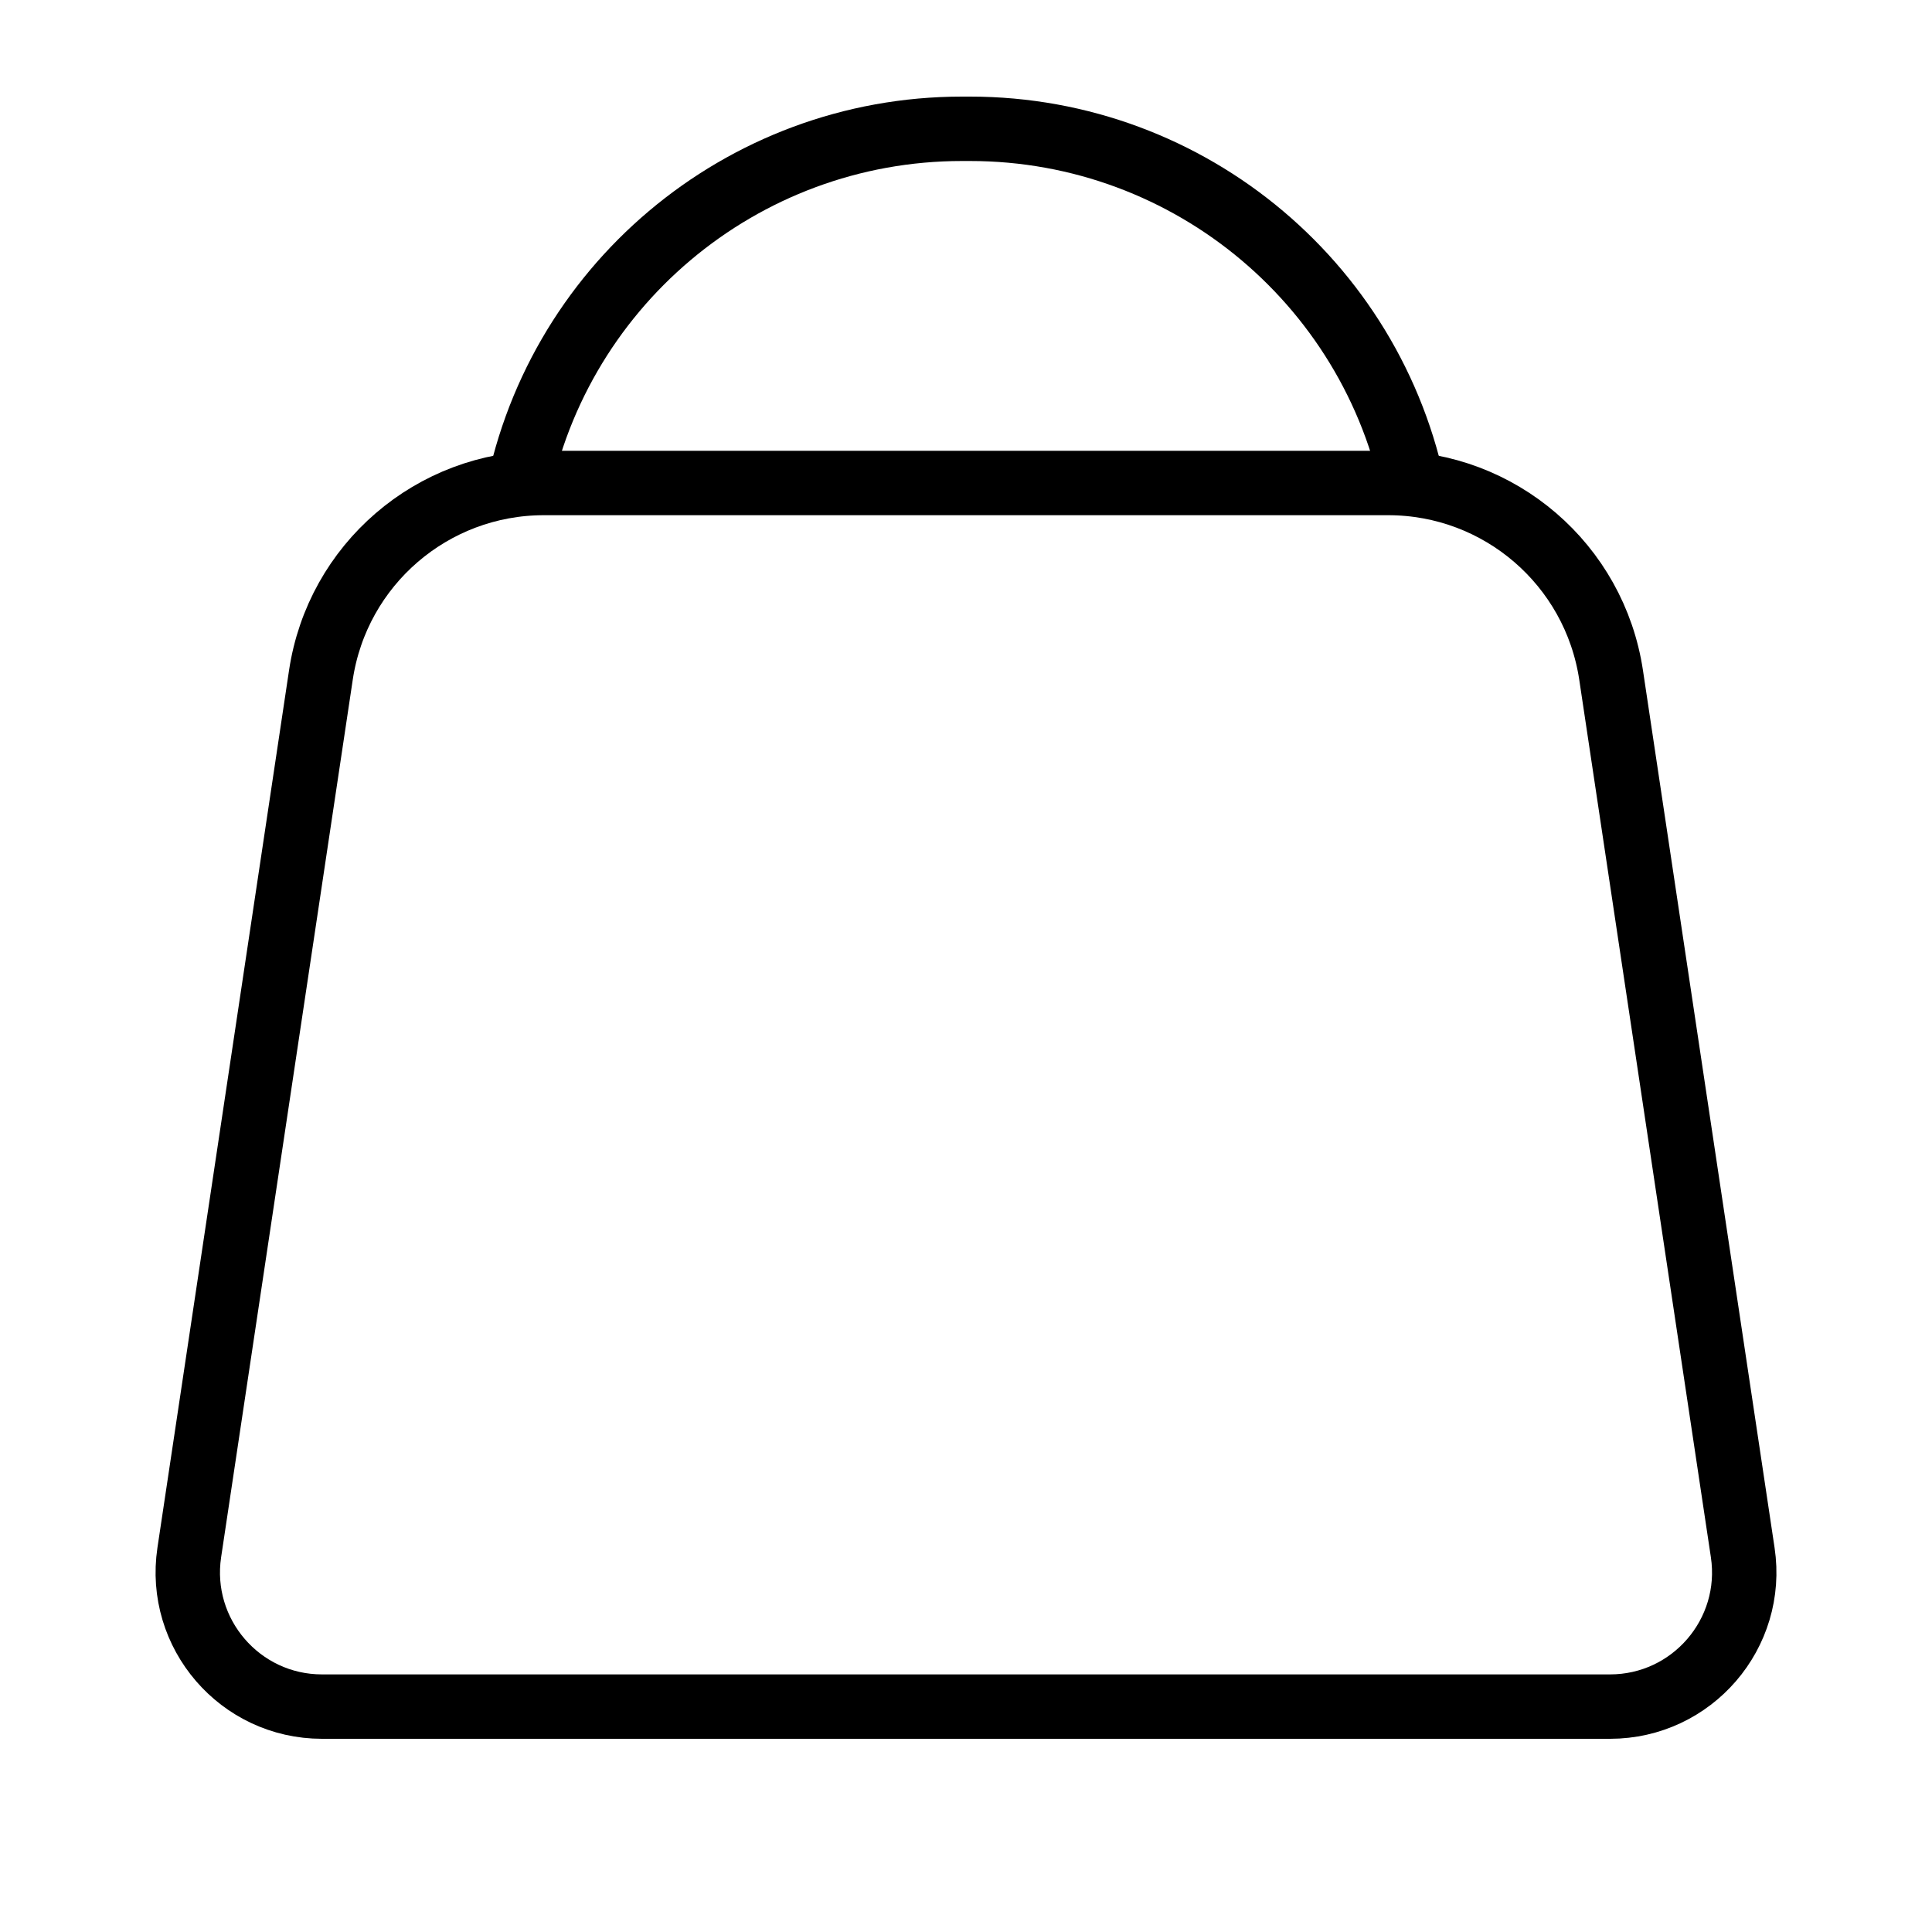 <svg width="30" height="30" viewBox="0 0 30 30" fill="none" xmlns="http://www.w3.org/2000/svg">
<path d="M4.983 10.481C5.24 8.767 6.712 7.5 8.445 7.5H21.555C23.288 7.5 24.759 8.767 25.017 10.481L27.061 24.107C27.25 25.367 26.274 26.5 25 26.5H5C3.726 26.5 2.751 25.367 2.939 24.107L4.983 10.481Z" stroke="black"/>
<path d="M8 7.854V7.854C8.578 4.472 11.508 2 14.938 2H15.062C18.492 2 21.422 4.472 22 7.854V7.854" stroke="black"/>
</svg>
